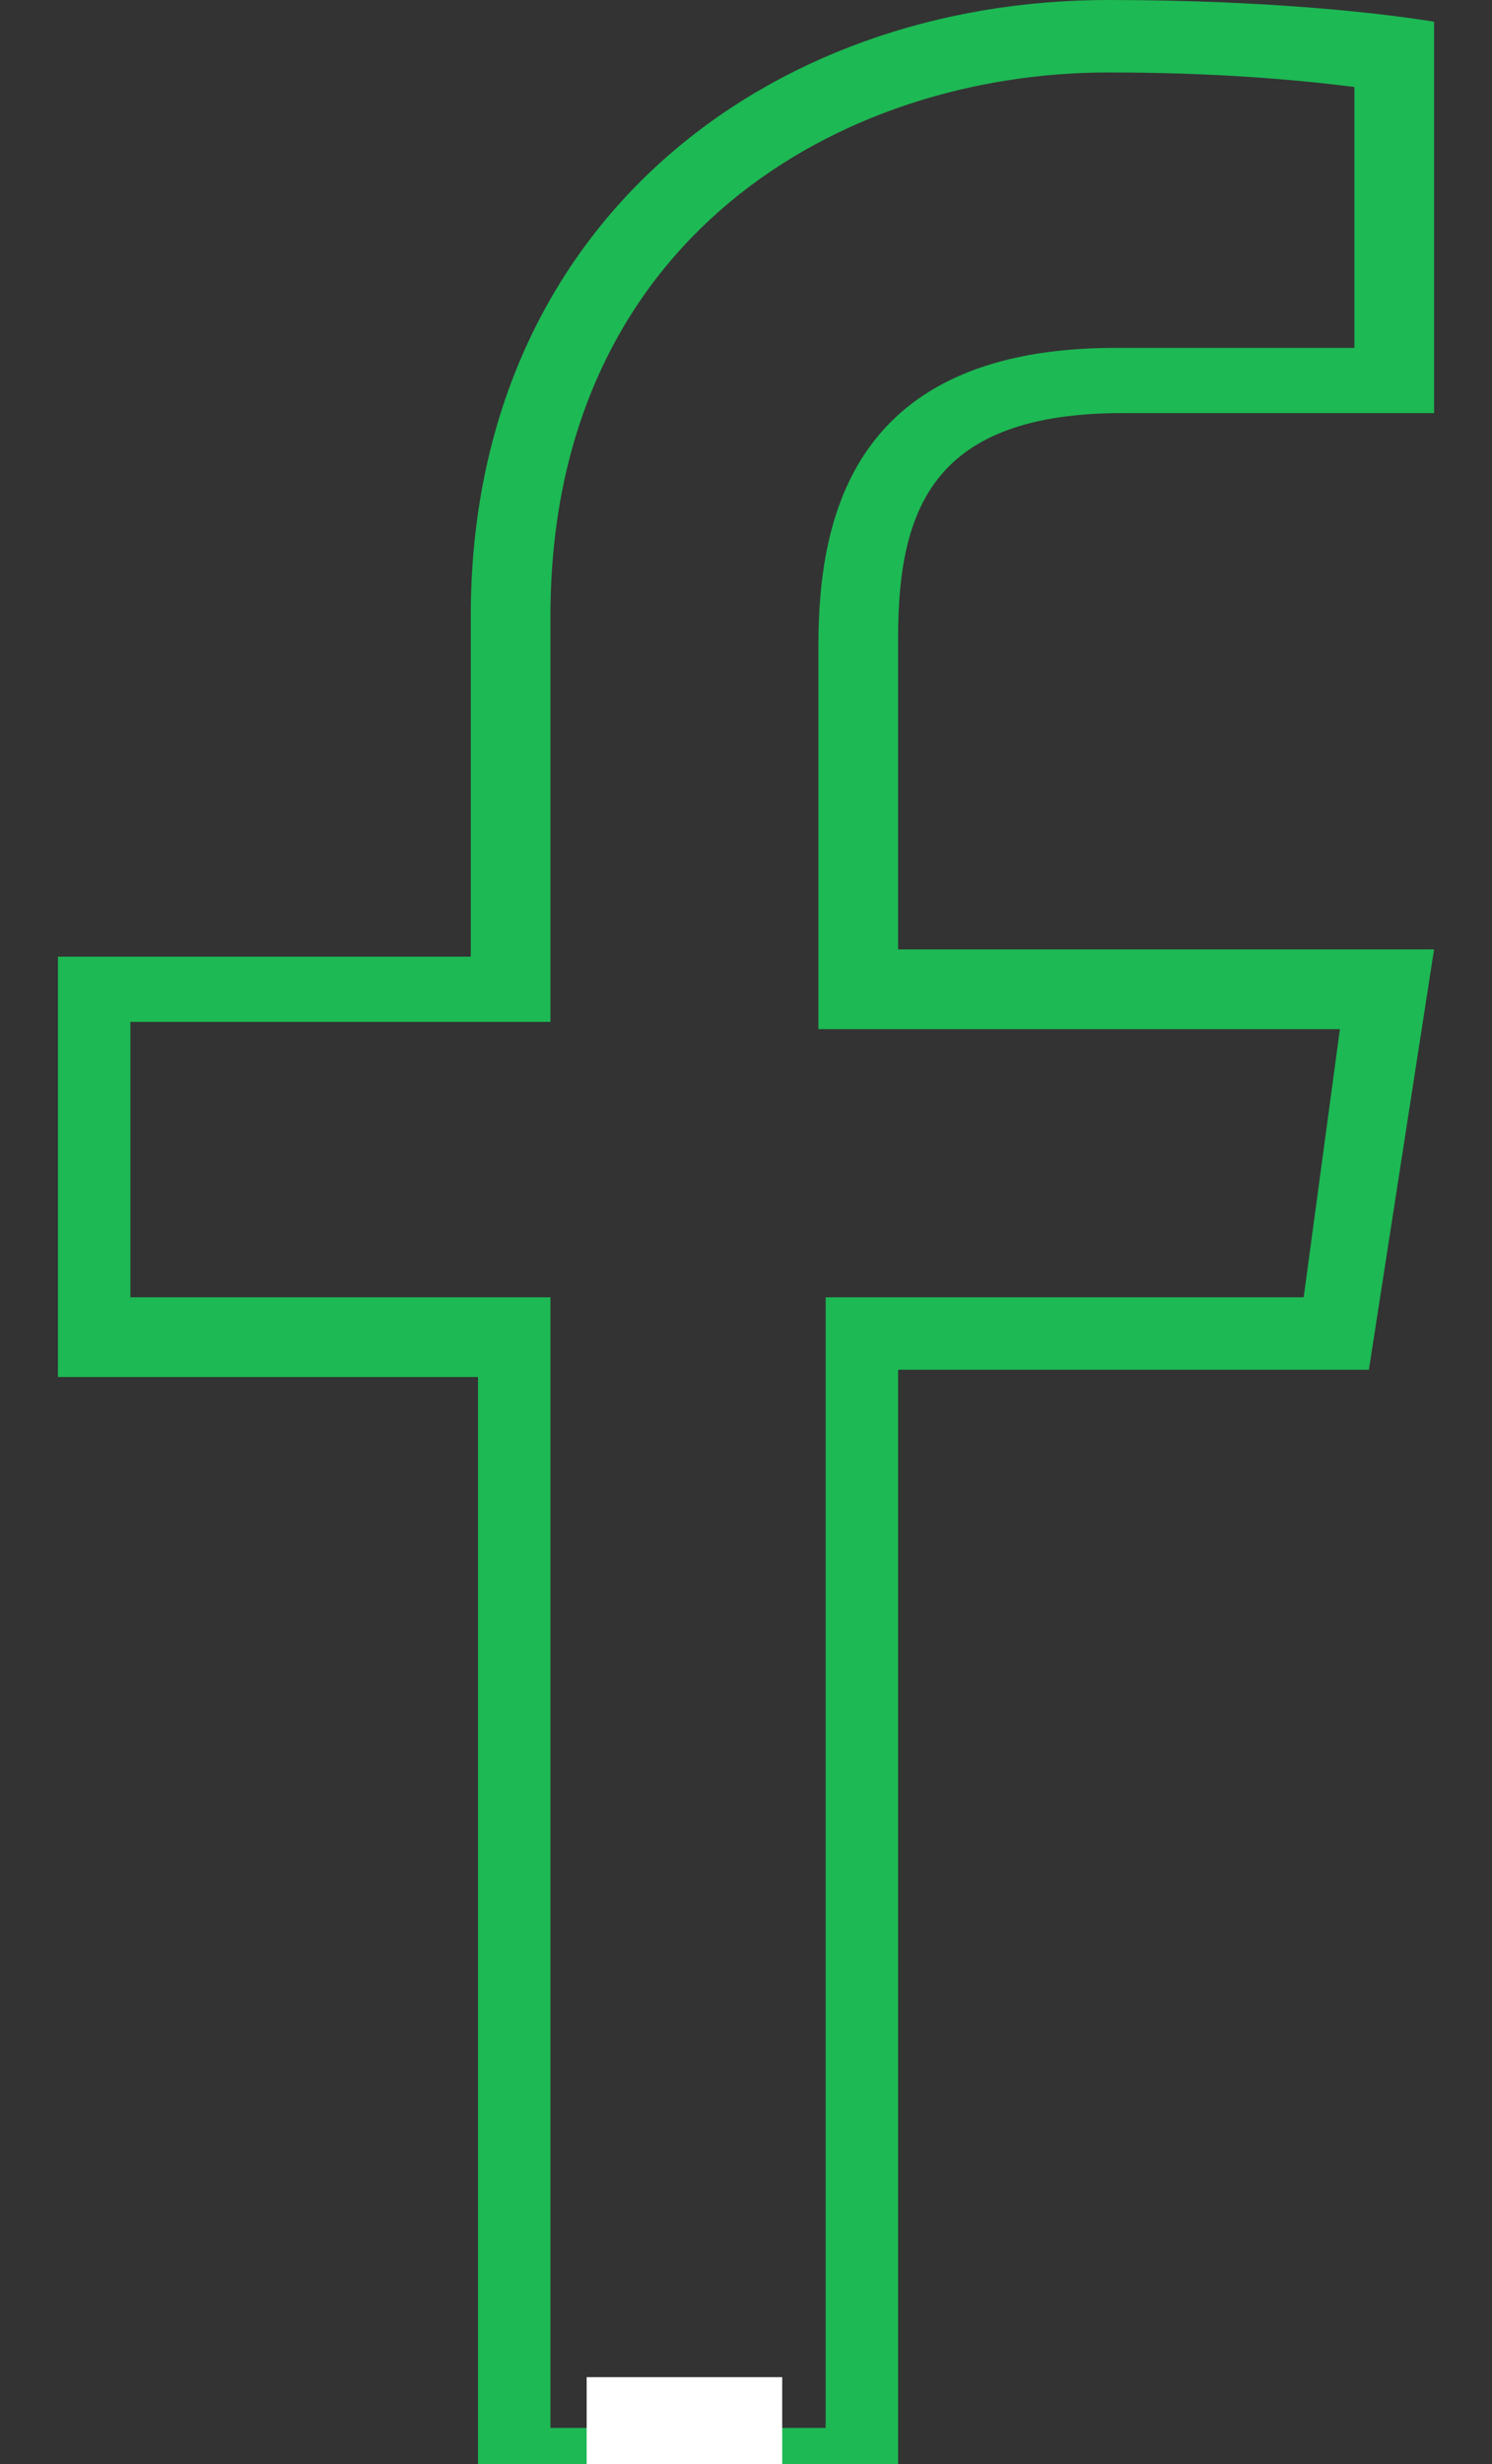 <?xml version="1.0" encoding="utf-8"?>
<!-- Generator: Adobe Illustrator 18.0.0, SVG Export Plug-In . SVG Version: 6.00 Build 0)  -->
<!DOCTYPE svg PUBLIC "-//W3C//DTD SVG 1.1//EN" "http://www.w3.org/Graphics/SVG/1.1/DTD/svg11.dtd">
<svg version="1.1" id="Lager_1" xmlns="http://www.w3.org/2000/svg" xmlns:xlink="http://www.w3.org/1999/xlink" x="0px" y="0px"
	 width="20.6px" height="34px" viewBox="0 0 20.6 34" enable-background="new 0 0 20.6 34" xml:space="preserve">
<rect x="0" y="0" width="20.6" height="34" fill="#333333" stroke="none"/>
<g>
	<defs>
		<rect id="SVGID_1_" x="0" width="20.6" height="34"/>
	</defs>
	<clipPath id="SVGID_2_">
		<use xlink:href="#SVGID_1_"  overflow="visible"/>
	</clipPath>
	<g clip-path="url(#SVGID_2_)">
		<g>
			<path fill="#1db954" d="M15.3,1c1.5,0,2.6,0.1,3.4,0.2v3.6l-3.3,0c-3.6,0-4.1,2.3-4.1,4.1v4.3v1h1h6.2L18,17.9h-5.6h-1v1v14.6
				H7.6V18.9v-1h-1H1.8v-3.8h4.8h1v-1V8.5C7.6,3.3,11.6,1,15.3,1 M15.3,0c-4.7,0-8.8,3.1-8.8,8.5v4.7H0.8v5.8h5.8v15.6h5.8V18.9h6.5
				l0.9-5.8h-7.4V8.8c0-1.8,0.5-3.1,3.1-3.1l4.3,0V0.3C19.2,0.2,17.6,0,15.3,0L15.3,0z"/>
		</g>
		<rect x="8.1" y="32.8" fill="#FFFFFF" width="2.7" height="4.7"/>
	</g>
</g>
</svg>
